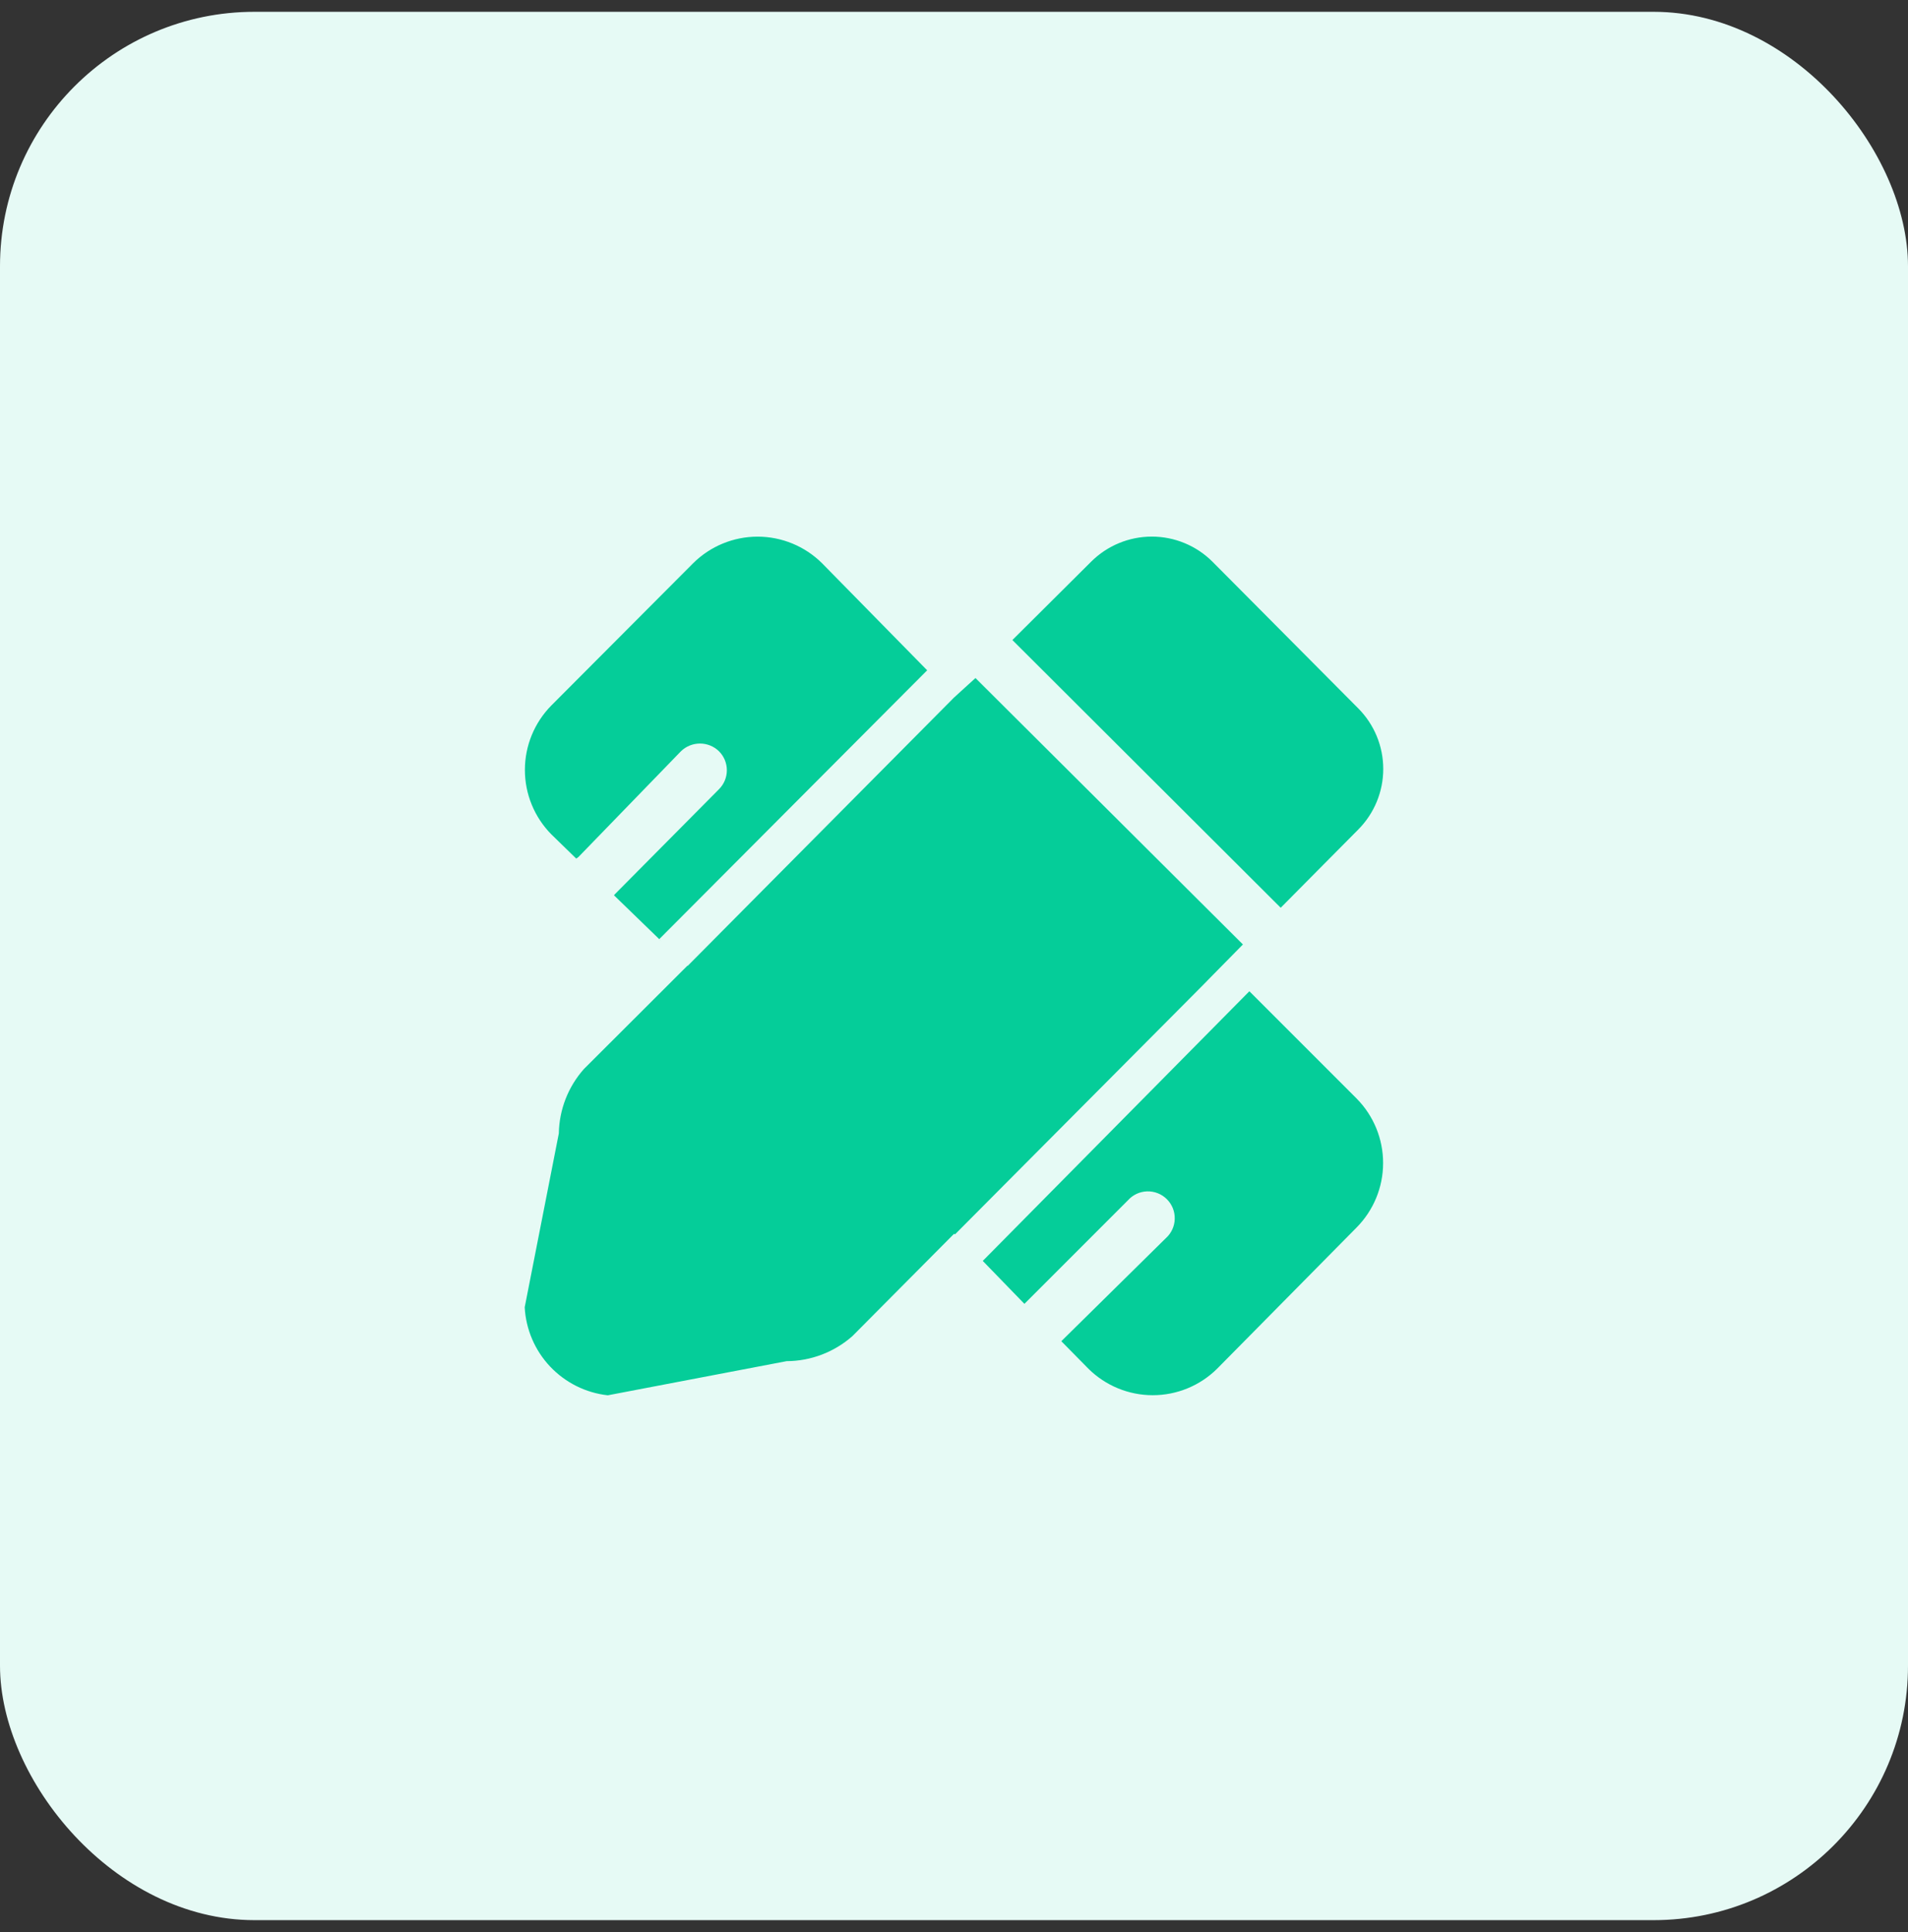 <svg width="80" height="81" viewBox="0 0 80 81" fill="none" xmlns="http://www.w3.org/2000/svg">
<rect x="0" y="0" width="80" height="81" fill="#333333" stroke="none"/>
<rect y="0.495" width="80" height="80" rx="10.667" fill="#E6FAF5"/>
<g clip-path="url(#clip0_3393_17082)">
<path d="M42.448 26.831L45.751 23.546C46.426 22.873 47.34 22.495 48.294 22.495C49.247 22.495 50.161 22.873 50.836 23.546L56.947 29.693C57.62 30.368 57.998 31.282 57.998 32.236C57.998 33.189 57.62 34.103 56.947 34.778L53.698 38.054L42.448 26.831ZM40.045 51.743L50.917 40.817L50.395 41.339L52.114 39.593L40.9 28.424L40 29.243L28.831 40.493L28.705 40.367L28.822 40.484L24.484 44.813C23.821 45.558 23.448 46.516 23.431 47.513L22 54.803C22.05 55.731 22.427 56.611 23.065 57.287C23.703 57.962 24.559 58.39 25.483 58.493L32.98 57.062C33.998 57.058 34.98 56.684 35.743 56.009L40 51.725L40.045 51.743ZM56.884 46.055L52.384 41.555L41.206 52.859L42.952 54.659L47.29 50.321C47.392 50.207 47.516 50.114 47.654 50.049C47.793 49.984 47.943 49.949 48.096 49.944C48.249 49.939 48.401 49.966 48.544 50.022C48.686 50.078 48.816 50.163 48.924 50.271C49.033 50.379 49.118 50.508 49.175 50.65C49.232 50.791 49.259 50.944 49.255 51.097C49.252 51.25 49.217 51.4 49.153 51.539C49.089 51.678 48.997 51.803 48.883 51.905L44.5 56.225L45.634 57.377C46.352 58.089 47.323 58.489 48.334 58.489C49.345 58.489 50.316 58.089 51.034 57.377L56.875 51.464C57.589 50.745 57.991 49.774 57.992 48.761C57.994 47.748 57.596 46.776 56.884 46.055ZM34.465 23.609C33.747 22.897 32.776 22.497 31.765 22.497C30.754 22.497 29.783 22.897 29.065 23.609L23.116 29.576C22.406 30.295 22.008 31.265 22.008 32.276C22.008 33.287 22.406 34.257 23.116 34.976L24.16 35.993L24.25 35.93L28.552 31.493C28.765 31.286 29.051 31.17 29.349 31.17C29.646 31.17 29.932 31.286 30.145 31.493C30.25 31.598 30.333 31.722 30.39 31.858C30.446 31.995 30.476 32.142 30.476 32.289C30.476 32.437 30.446 32.584 30.39 32.721C30.333 32.857 30.25 32.981 30.145 33.086L25.789 37.478L25.744 37.532L27.76 39.485L27.643 39.368L38.875 28.1L34.465 23.609Z" fill="#05CD99"/>
</g>
<defs>
<clipPath id="clip0_3393_17082">
<rect width="36" height="36" fill="white" transform="translate(22 22.495)"/>
</clipPath>
</defs>
</svg>
